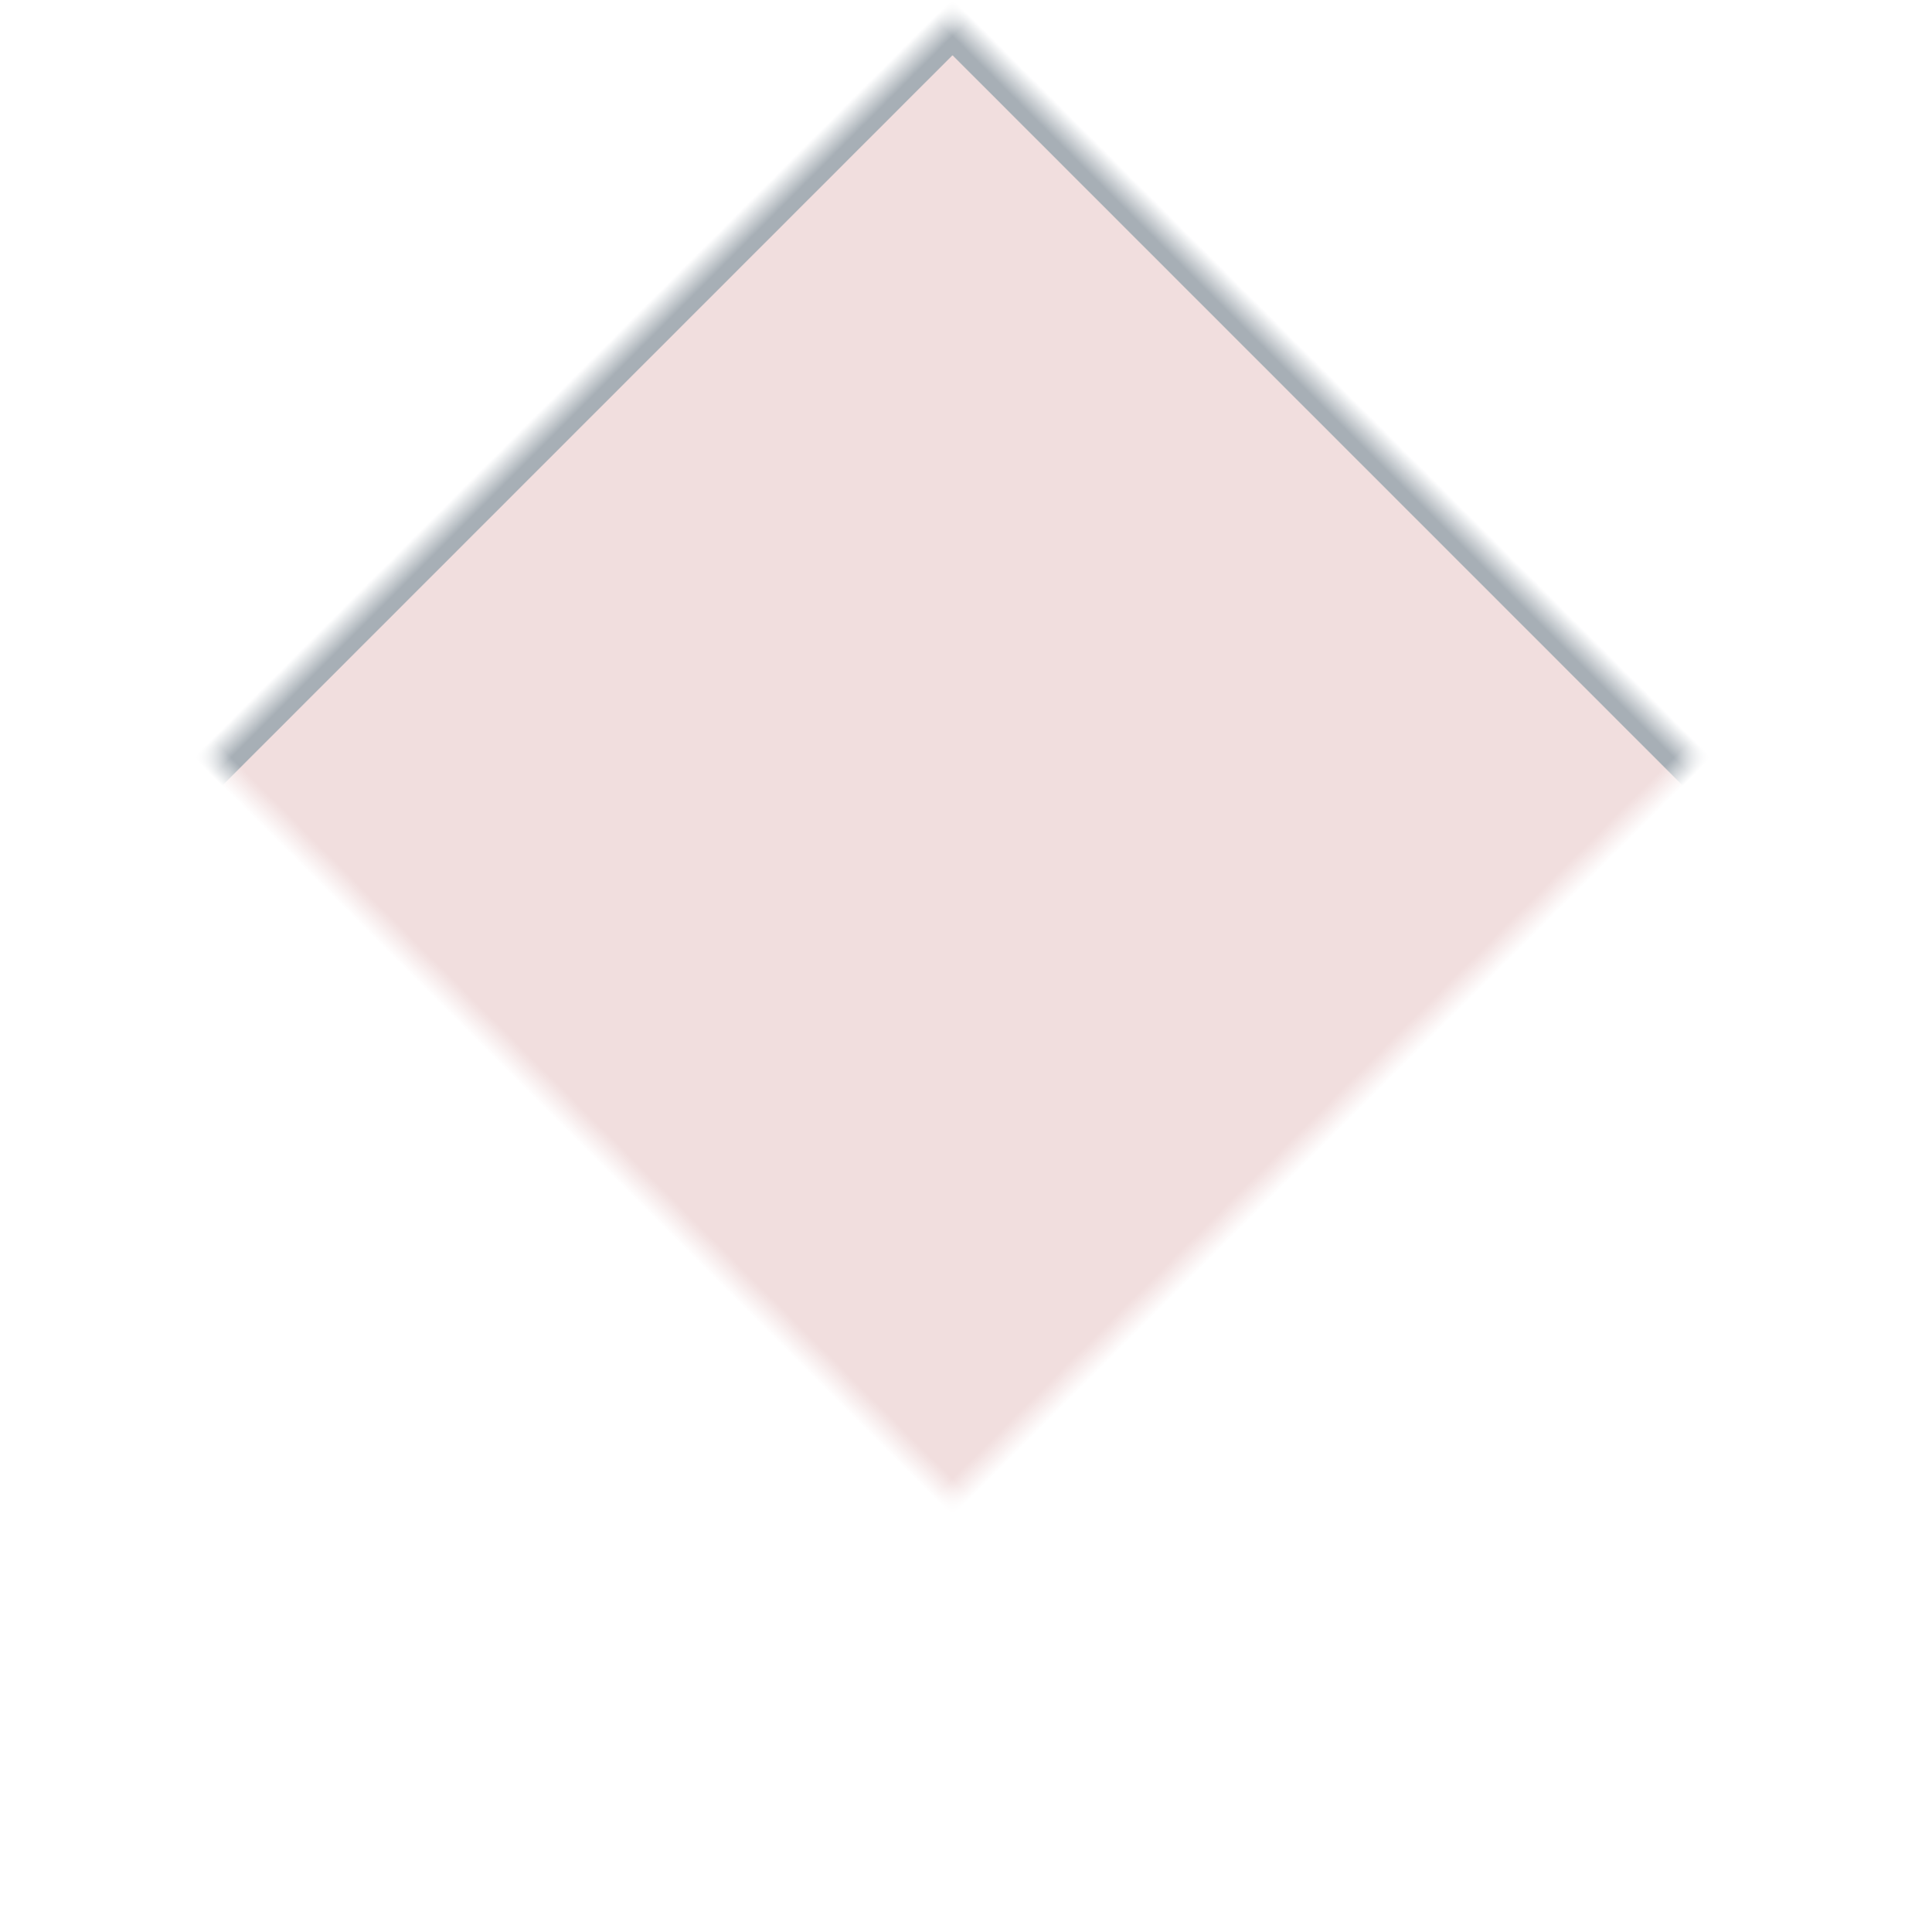 <?xml version="1.0" encoding="UTF-8"?>
<svg width="71px" height="72px" viewBox="0 0 71 72" version="1.1" xmlns="http://www.w3.org/2000/svg" xmlns:xlink="http://www.w3.org/1999/xlink">
    <!-- Generator: Sketch 41.1 (35376) - http://www.bohemiancoding.com/sketch -->
    <title>Rectangle 11</title>
    <desc>Created with Sketch.</desc>
    <defs>
        <rect id="path-1" x="11" y="11" width="50" height="50"></rect>
        <mask id="mask-2" maskContentUnits="userSpaceOnUse" maskUnits="objectBoundingBox" x="0" y="0" width="50" height="50" fill="white">
            <use xlink:href="#path-1"></use>
        </mask>
    </defs>
    <g id="Page-1" stroke="none" stroke-width="1" fill="none" fill-rule="evenodd">
        <g id="Create-Campaign-" transform="translate(-643, -117)" stroke="#A7AFB6" stroke-width="2" fill="#F1DEDE">
            <g id="Group-3" transform="translate(257.5, 117)">
                <g id="Step4" transform="translate(385, 0)">
                    <use id="Rectangle-11" mask="url(#mask-2)" transform="translate(36, 36) rotate(-315) translate(-36, -36) " xlink:href="#path-1"></use>
                </g>
            </g>
        </g>
    </g>
</svg>